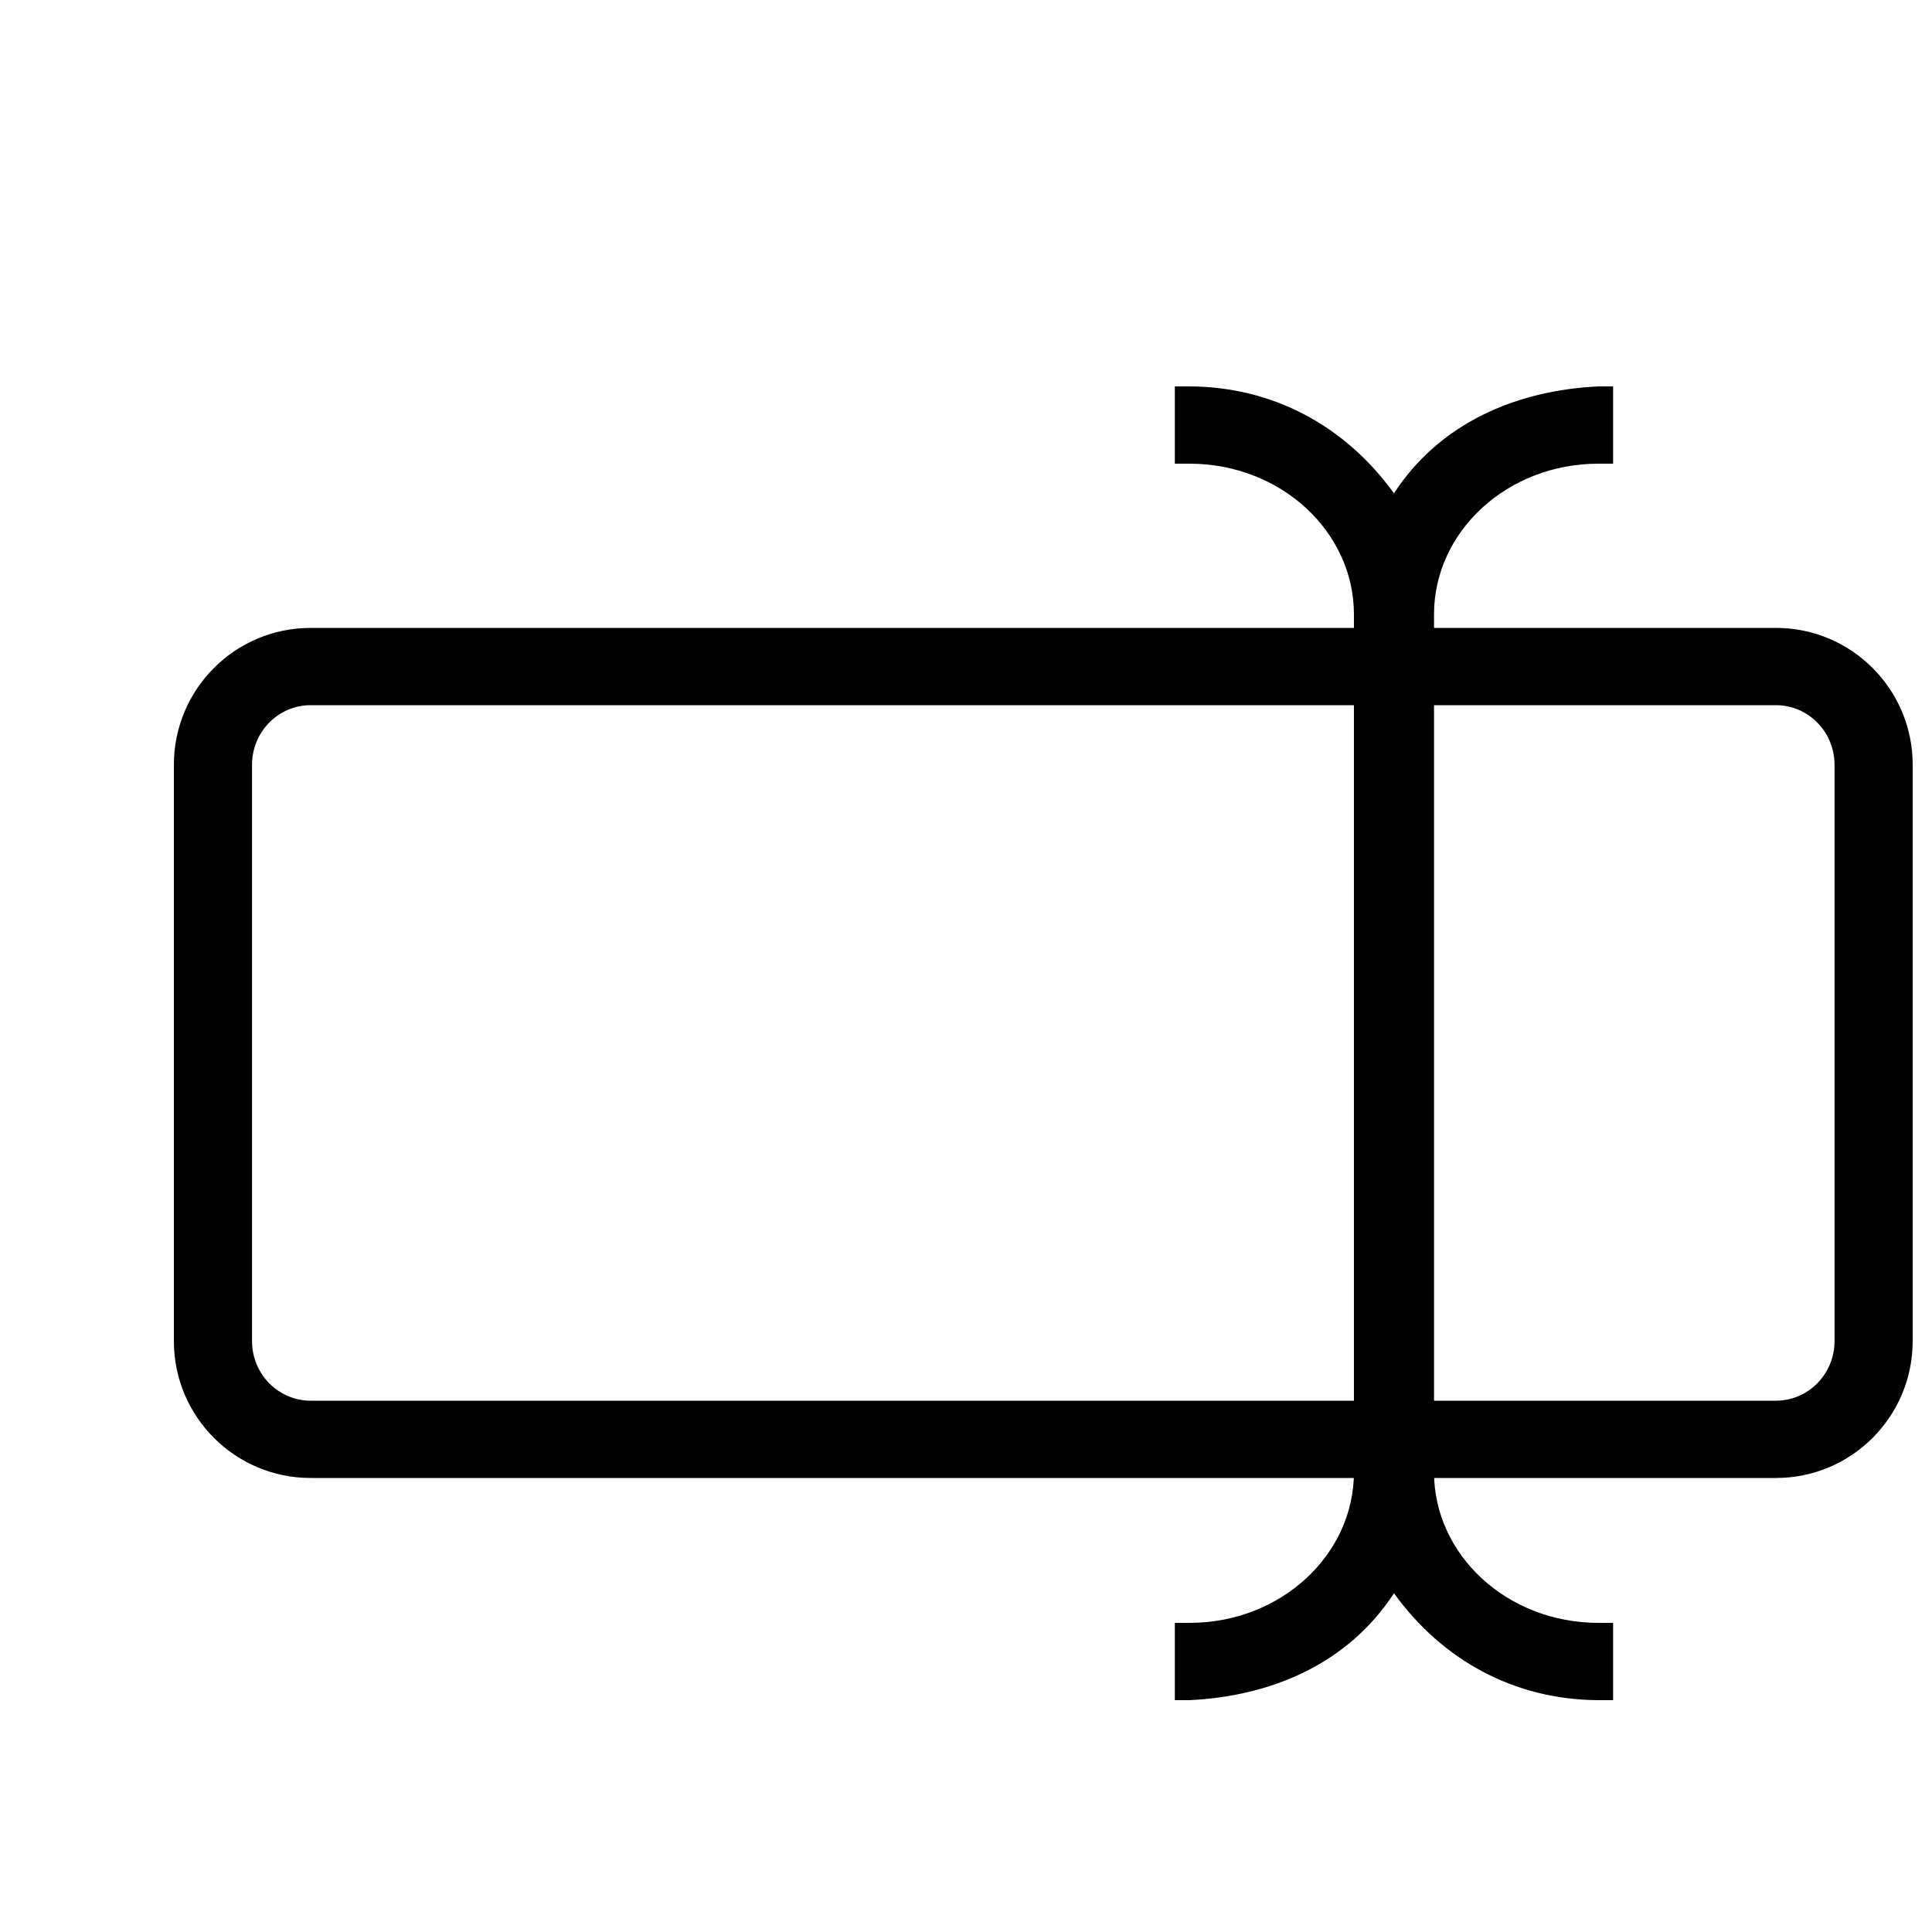 <?xml version="1.0" encoding="UTF-8"?>
<!DOCTYPE svg PUBLIC "-//W3C//DTD SVG 1.1//EN" "http://www.w3.org/Graphics/SVG/1.1/DTD/svg11.dtd">
<svg version="1.1" xmlns="http://www.w3.org/2000/svg" xmlns:xlink="http://www.w3.org/1999/xlink" x="0" y="0" width="100%" height="100%" viewBox="0, 0, 100, 100">
  <g id="Layer_1">
    <g id="Text">
      <path d="M91.921,32.5 C95.838,32.5 99,35.679 99,39.585 L99,69.415 C99,73.321 95.838,76.5 91.921,76.5 L16.079,76.5 C12.162,76.5 9,73.321 9,69.415 L9,39.585 C9,35.679 12.162,32.5 16.079,32.5 L91.921,32.5 z M91.921,36.5 L16.079,36.5 C14.411,36.5 13.045,37.874 13.045,39.585 L13.045,69.415 C13.045,71.126 14.411,72.5 16.079,72.5 L91.921,72.5 C93.589,72.5 94.955,71.126 94.955,69.415 L94.955,39.585 C94.955,37.874 93.589,36.5 91.921,36.5 z" fill="#000000"/>
      <path d="M61.567,20 C65.923,20.016 69.658,22.075 72.152,25.535 C74.517,21.897 78.483,20.201 82.736,20 L83.494,20 L83.494,24 L82.736,24 C78.009,24 74.225,27.519 74.225,31.796 L74.225,76.204 C74.225,80.481 78.009,84 82.736,84 L83.494,84 L83.494,88 L82.736,88 C78.38,87.983 74.646,85.925 72.152,82.465 C69.786,86.103 65.82,87.799 61.567,88 L60.809,88 L60.809,84 L61.567,84 C66.295,84 70.079,80.481 70.079,76.204 L70.079,31.796 C70.079,27.519 66.295,24 61.567,24 L60.809,24 L60.809,20 L61.567,20 z" fill="#000000"/>
    </g>
  </g>
</svg>
